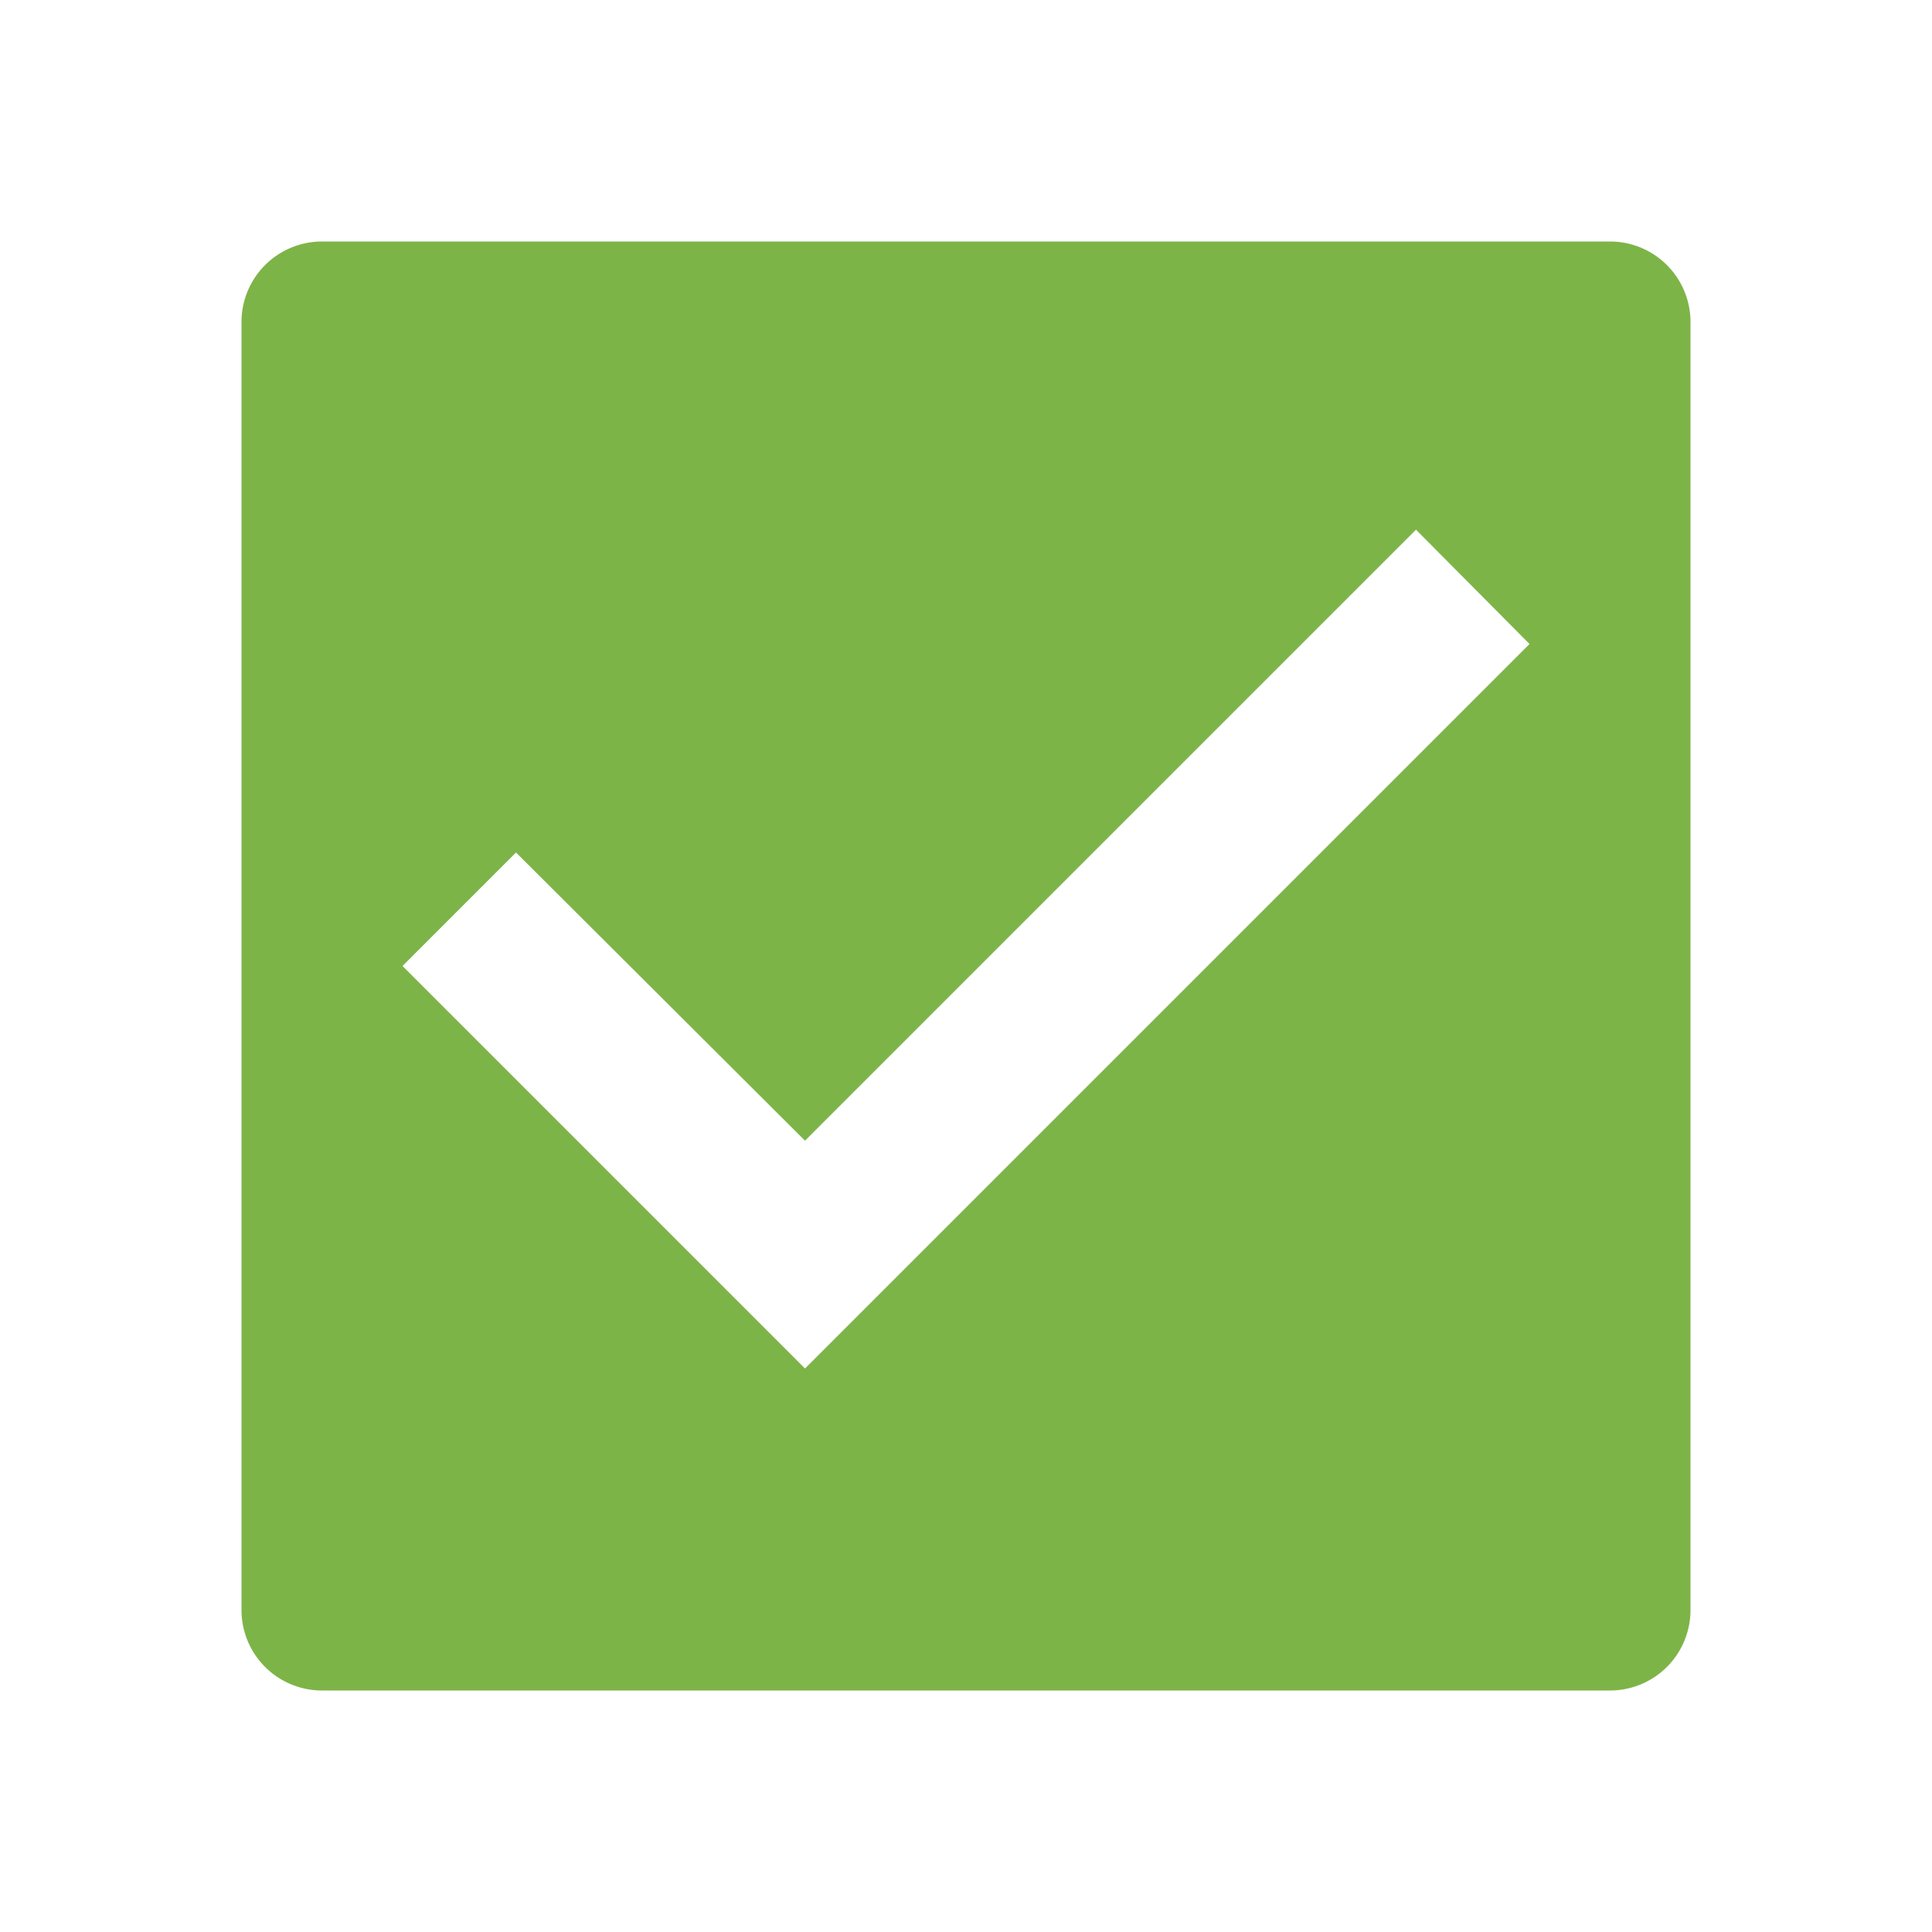 <svg xmlns="http://www.w3.org/2000/svg" viewBox="0 0 24 24"><title>checkbox-chk</title><path d="M0,0H24V24H0Z" style="fill:none"/><path d="M21,20V4a1,1,0,0,0-1-1H4A1,1,0,0,0,3,4V20a1,1,0,0,0,1,1H20A1,1,0,0,0,21,20ZM10,17,5,12l1.41-1.41L10,14.17l7.59-7.59L19,8Z" style="fill:#7db448"/></svg>